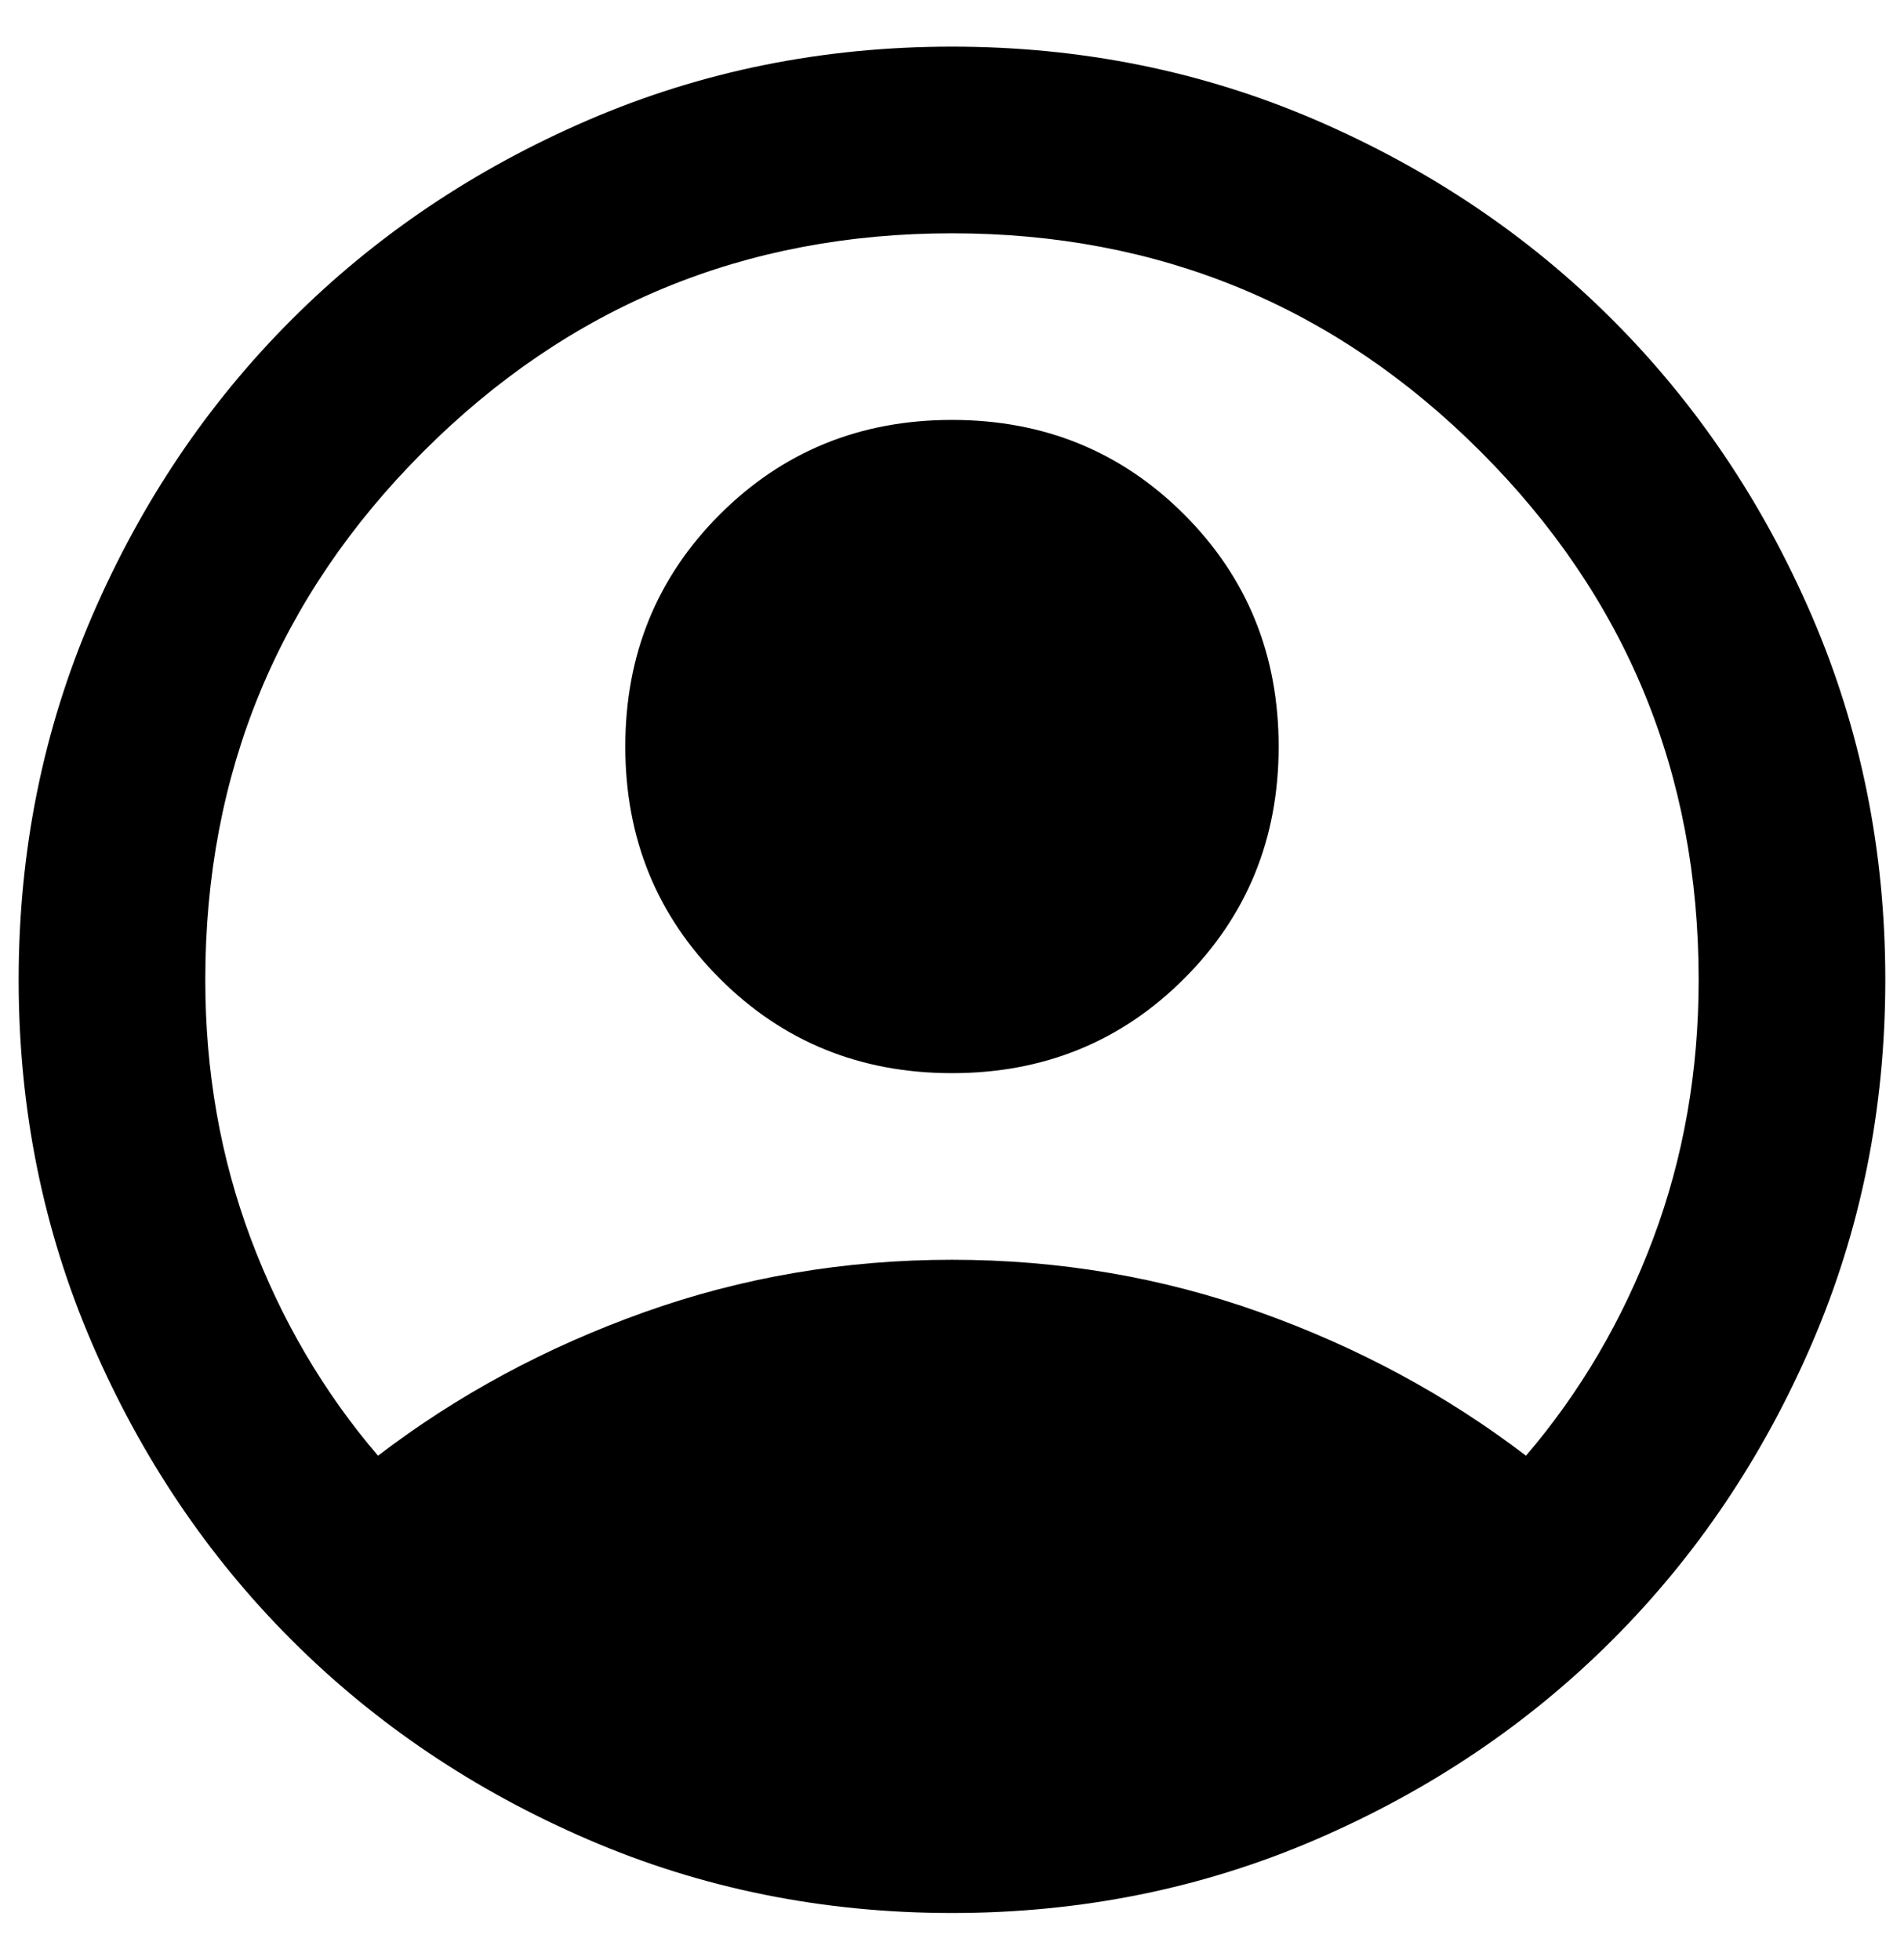 <svg viewBox="0 0 34 35" xmlns="http://www.w3.org/2000/svg">
<path d="M6.75 26C8.166 24.917 9.75 24.063 11.5 23.438C13.25 22.813 15.083 22.5 17 22.5C18.916 22.5 20.75 22.813 22.5 23.438C24.25 24.063 25.833 24.917 27.25 26C28.222 24.861 28.979 23.57 29.52 22.125C30.062 20.681 30.333 19.139 30.333 17.5C30.333 13.806 29.034 10.66 26.437 8.063C23.84 5.465 20.694 4.167 17 4.167C13.305 4.167 10.159 5.465 7.562 8.063C4.965 10.66 3.666 13.806 3.666 17.5C3.666 19.139 3.937 20.681 4.479 22.125C5.021 23.57 5.777 24.861 6.75 26ZM17 19.167C15.361 19.167 13.979 18.604 12.854 17.479C11.729 16.354 11.166 14.972 11.166 13.334C11.166 11.695 11.729 10.313 12.854 9.188C13.979 8.063 15.361 7.5 17 7.5C18.639 7.5 20.02 8.063 21.145 9.188C22.27 10.313 22.833 11.695 22.833 13.334C22.833 14.972 22.27 16.354 21.145 17.479C20.02 18.604 18.639 19.167 17 19.167ZM17 34.167C14.694 34.167 12.527 33.729 10.5 32.854C8.472 31.979 6.708 30.792 5.208 29.292C3.708 27.792 2.521 26.028 1.646 24C0.771 21.972 0.333 19.806 0.333 17.5C0.333 15.195 0.771 13.028 1.646 11C2.521 8.972 3.708 7.208 5.208 5.708C6.708 4.208 8.472 3.021 10.5 2.146C12.527 1.271 14.694 0.833 17 0.833C19.305 0.833 21.472 1.271 23.5 2.146C25.527 3.021 27.291 4.208 28.791 5.708C30.291 7.208 31.479 8.972 32.354 11C33.229 13.028 33.666 15.195 33.666 17.5C33.666 19.806 33.229 21.972 32.354 24C31.479 26.028 30.291 27.792 28.791 29.292C27.291 30.792 25.527 31.979 23.5 32.854C21.472 33.729 19.305 34.167 17 34.167Z" />
</svg>
